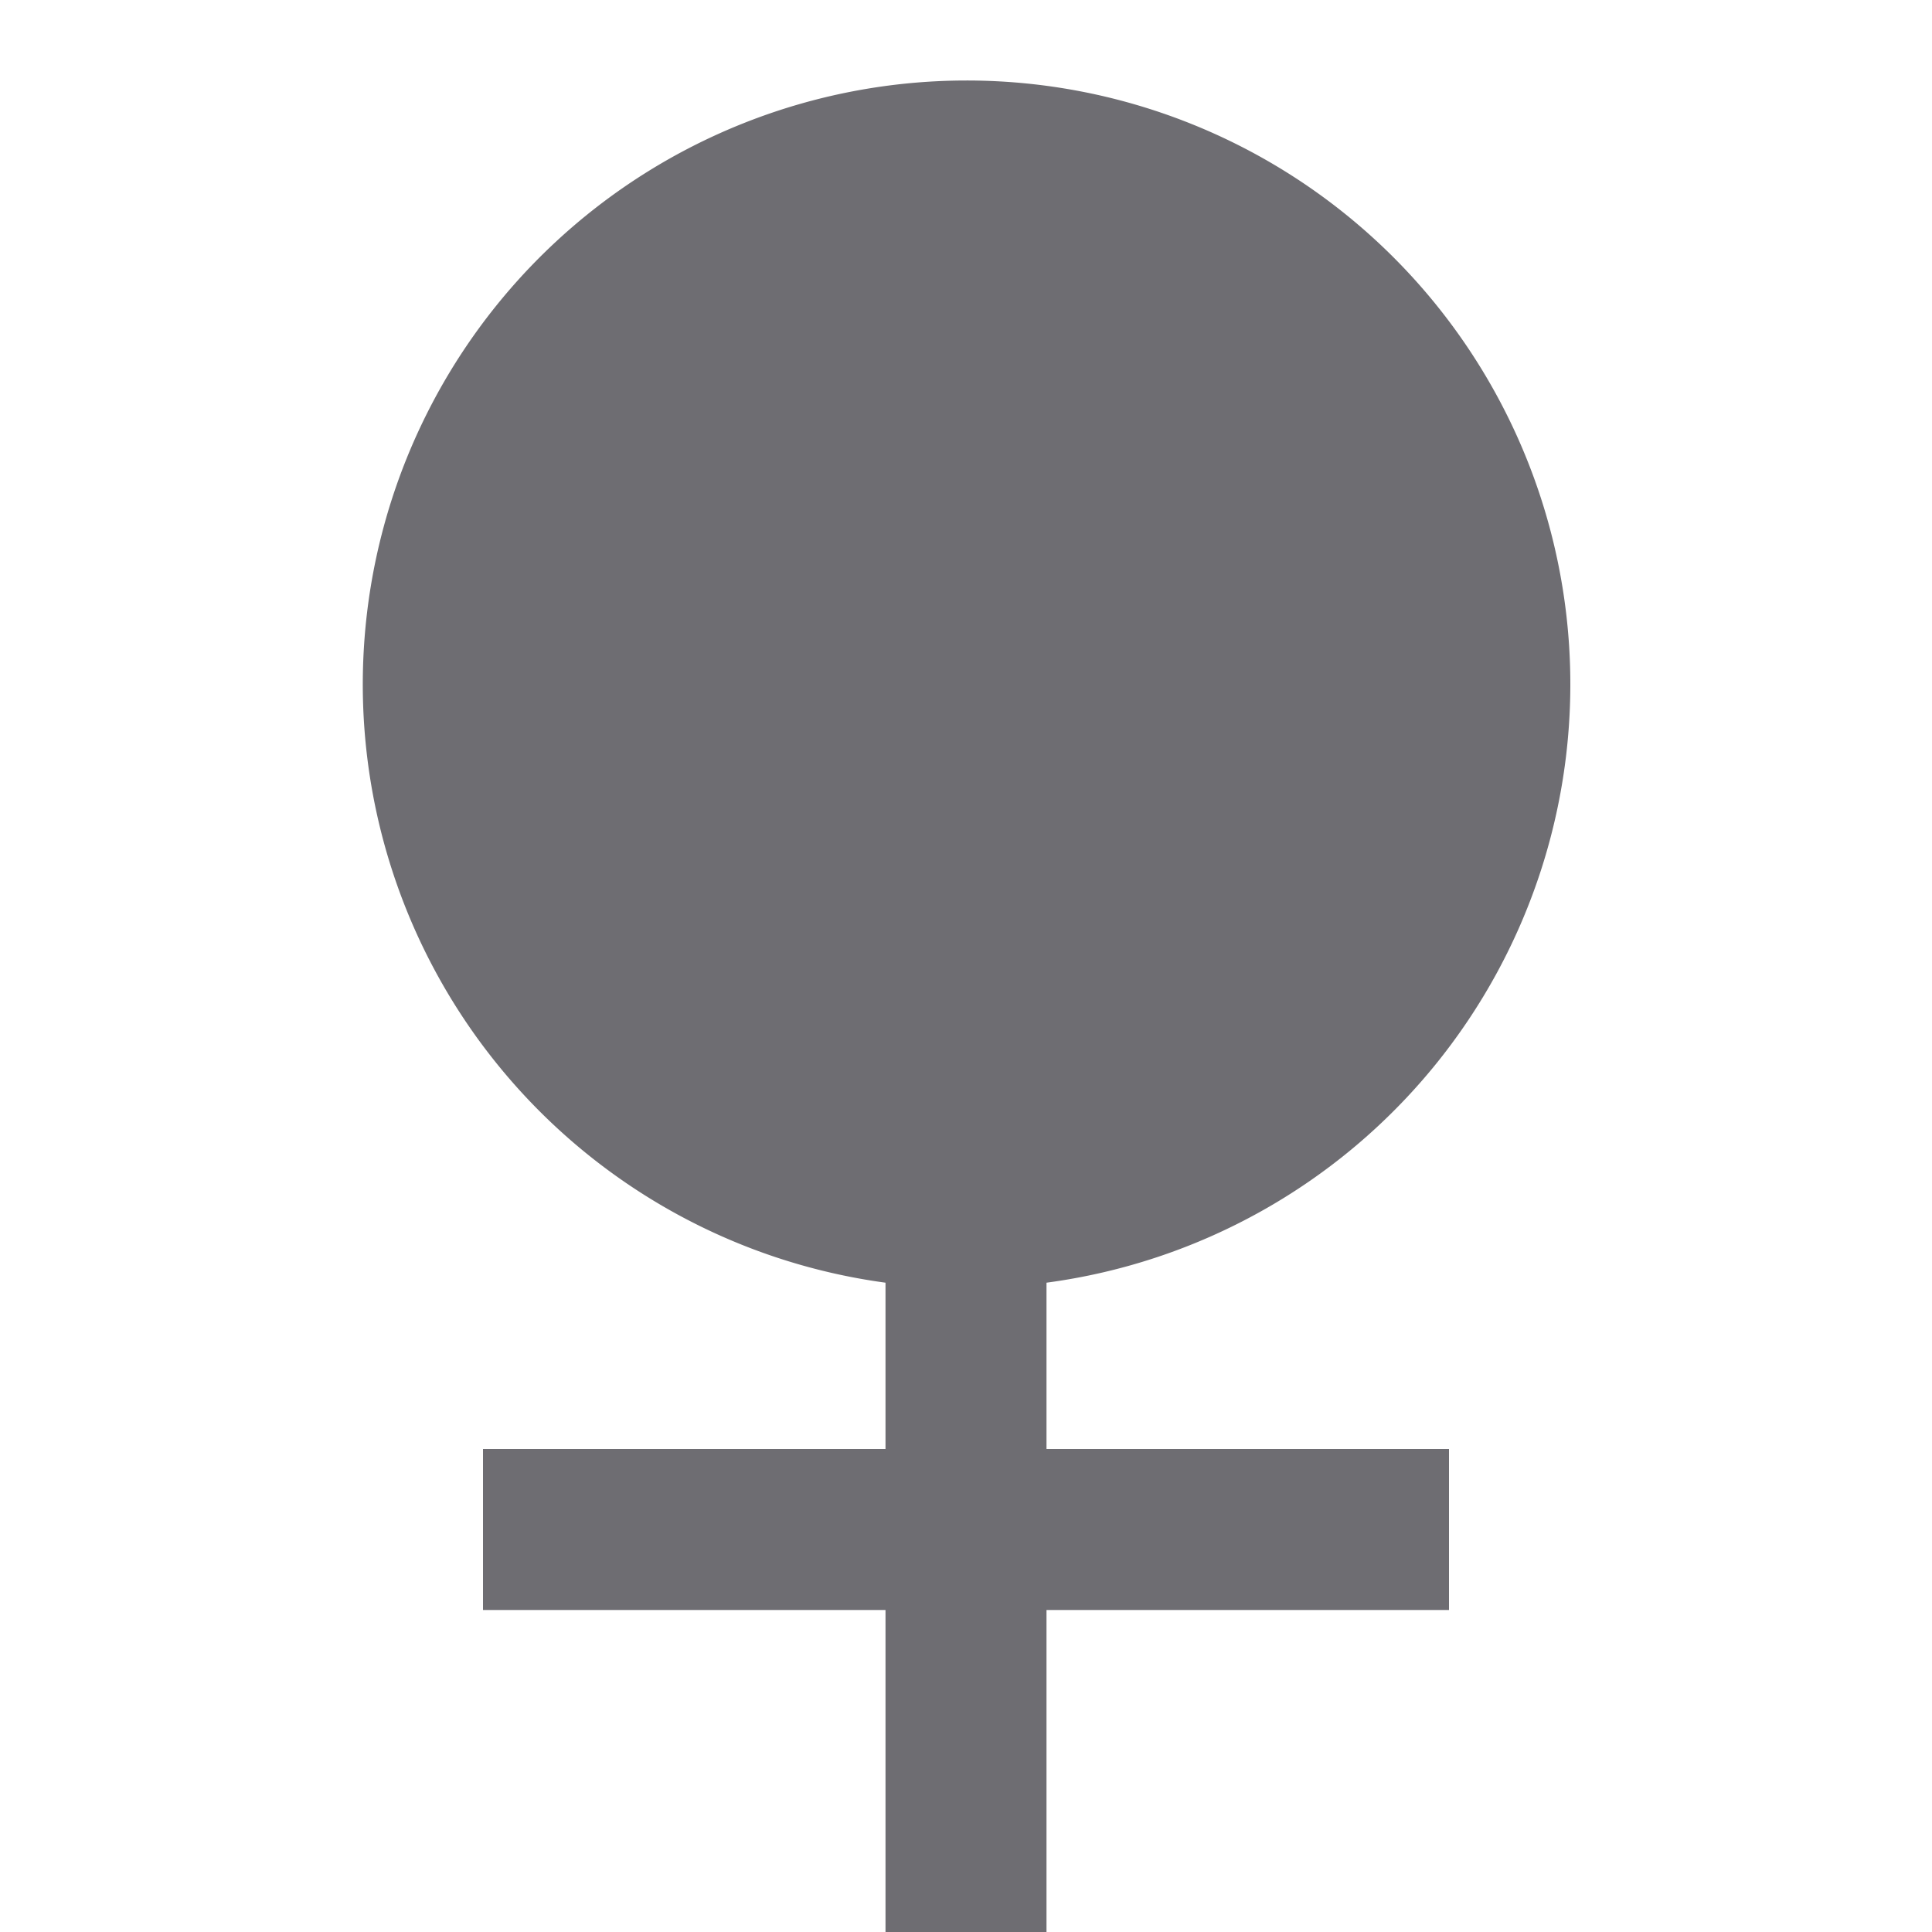 <svg xmlns="http://www.w3.org/2000/svg" viewBox="0 0 24 24">
    <g>
        <path fill="none" d="M0 0h24v24H0z"/>
        <path fill="#6e6d72" d="M11 15.934A7.501 7.501 0 0 1 12 1a7.5 7.5 0 0 1 1 14.934V18h5v2h-5v4h-2v-4H6v-2h5v-2.066z"/>
    </g>
</svg>
